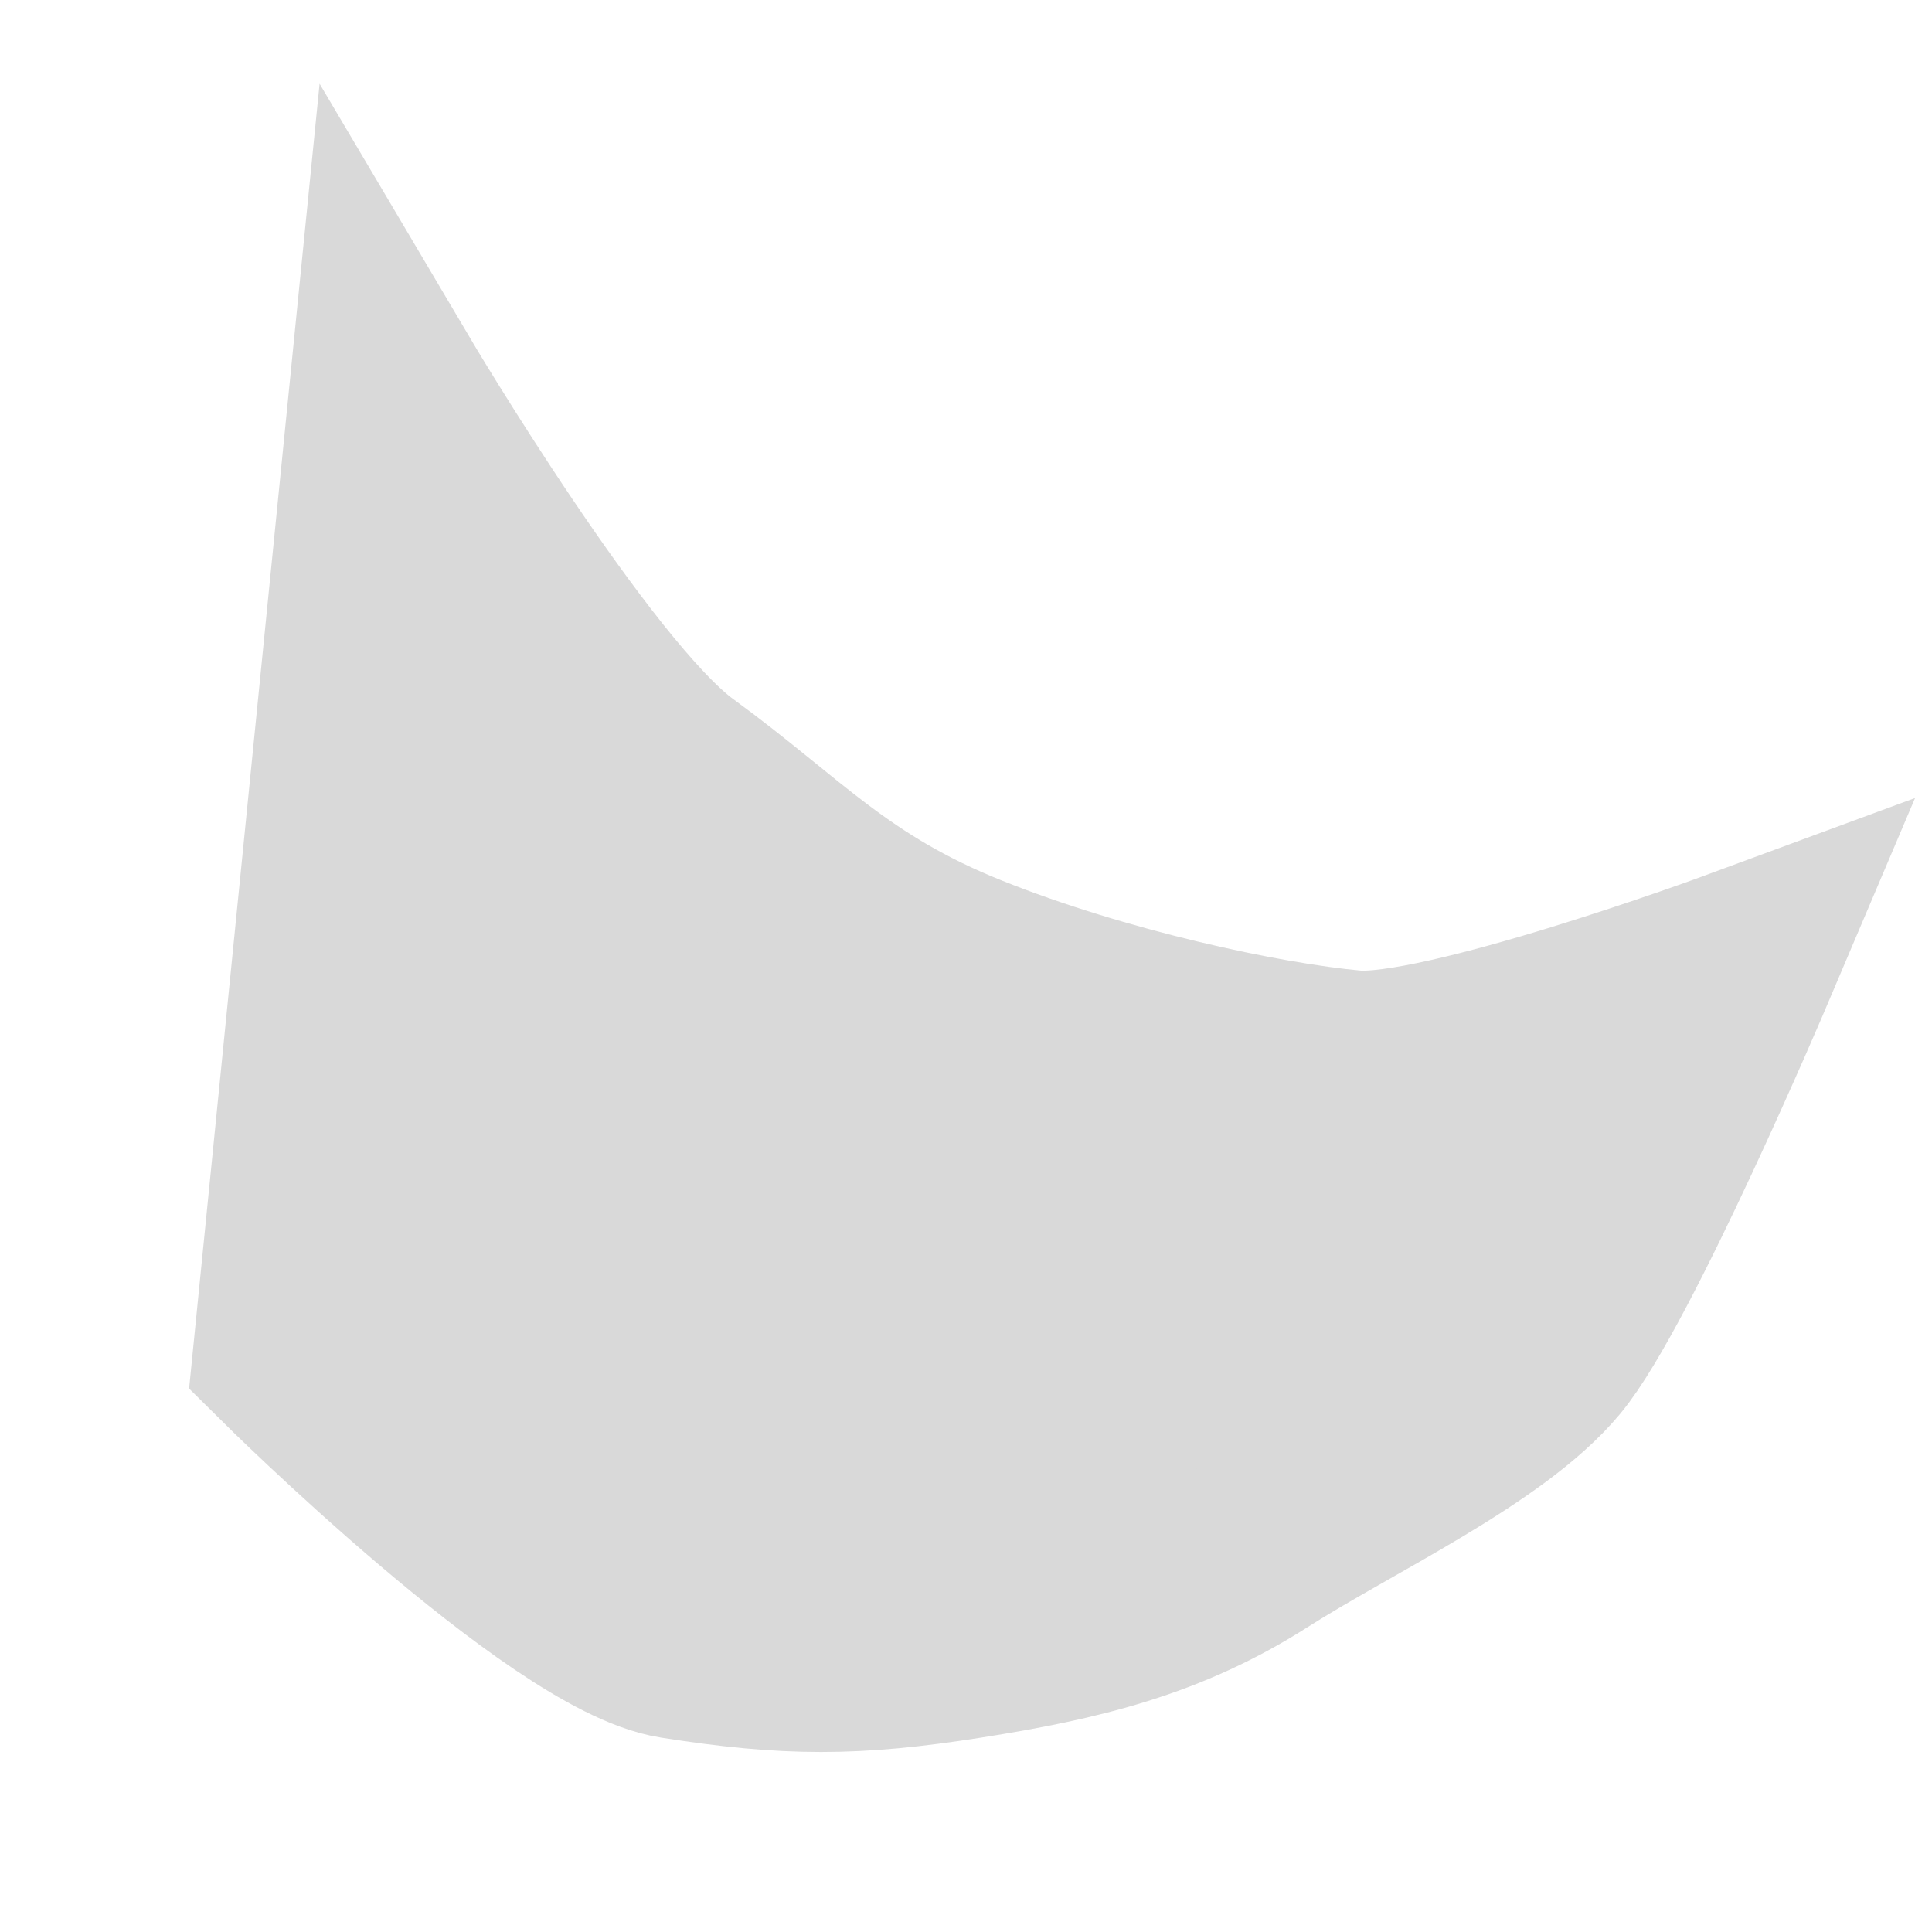 <svg width="10" height="10" viewBox="0 0 10 10" fill="none" xmlns="http://www.w3.org/2000/svg">
<path d="M3.5 4.022C2.966 3.633 2 2 2 2L1.5 7C1.5 7 2.921 8.409 3.5 8.5C4.079 8.591 4.421 8.591 5 8.5C5.579 8.409 6.034 8.297 6.5 8C6.966 7.703 7.693 7.368 8 7C8.307 6.632 9 5 9 5C9 5 7.471 5.564 7 5.522C6.529 5.479 5.692 5.299 5 5.022C4.308 4.745 4.034 4.411 3.5 4.022Z" fill="#D9D9D9" stroke="#D9D9D9"/>
</svg>
